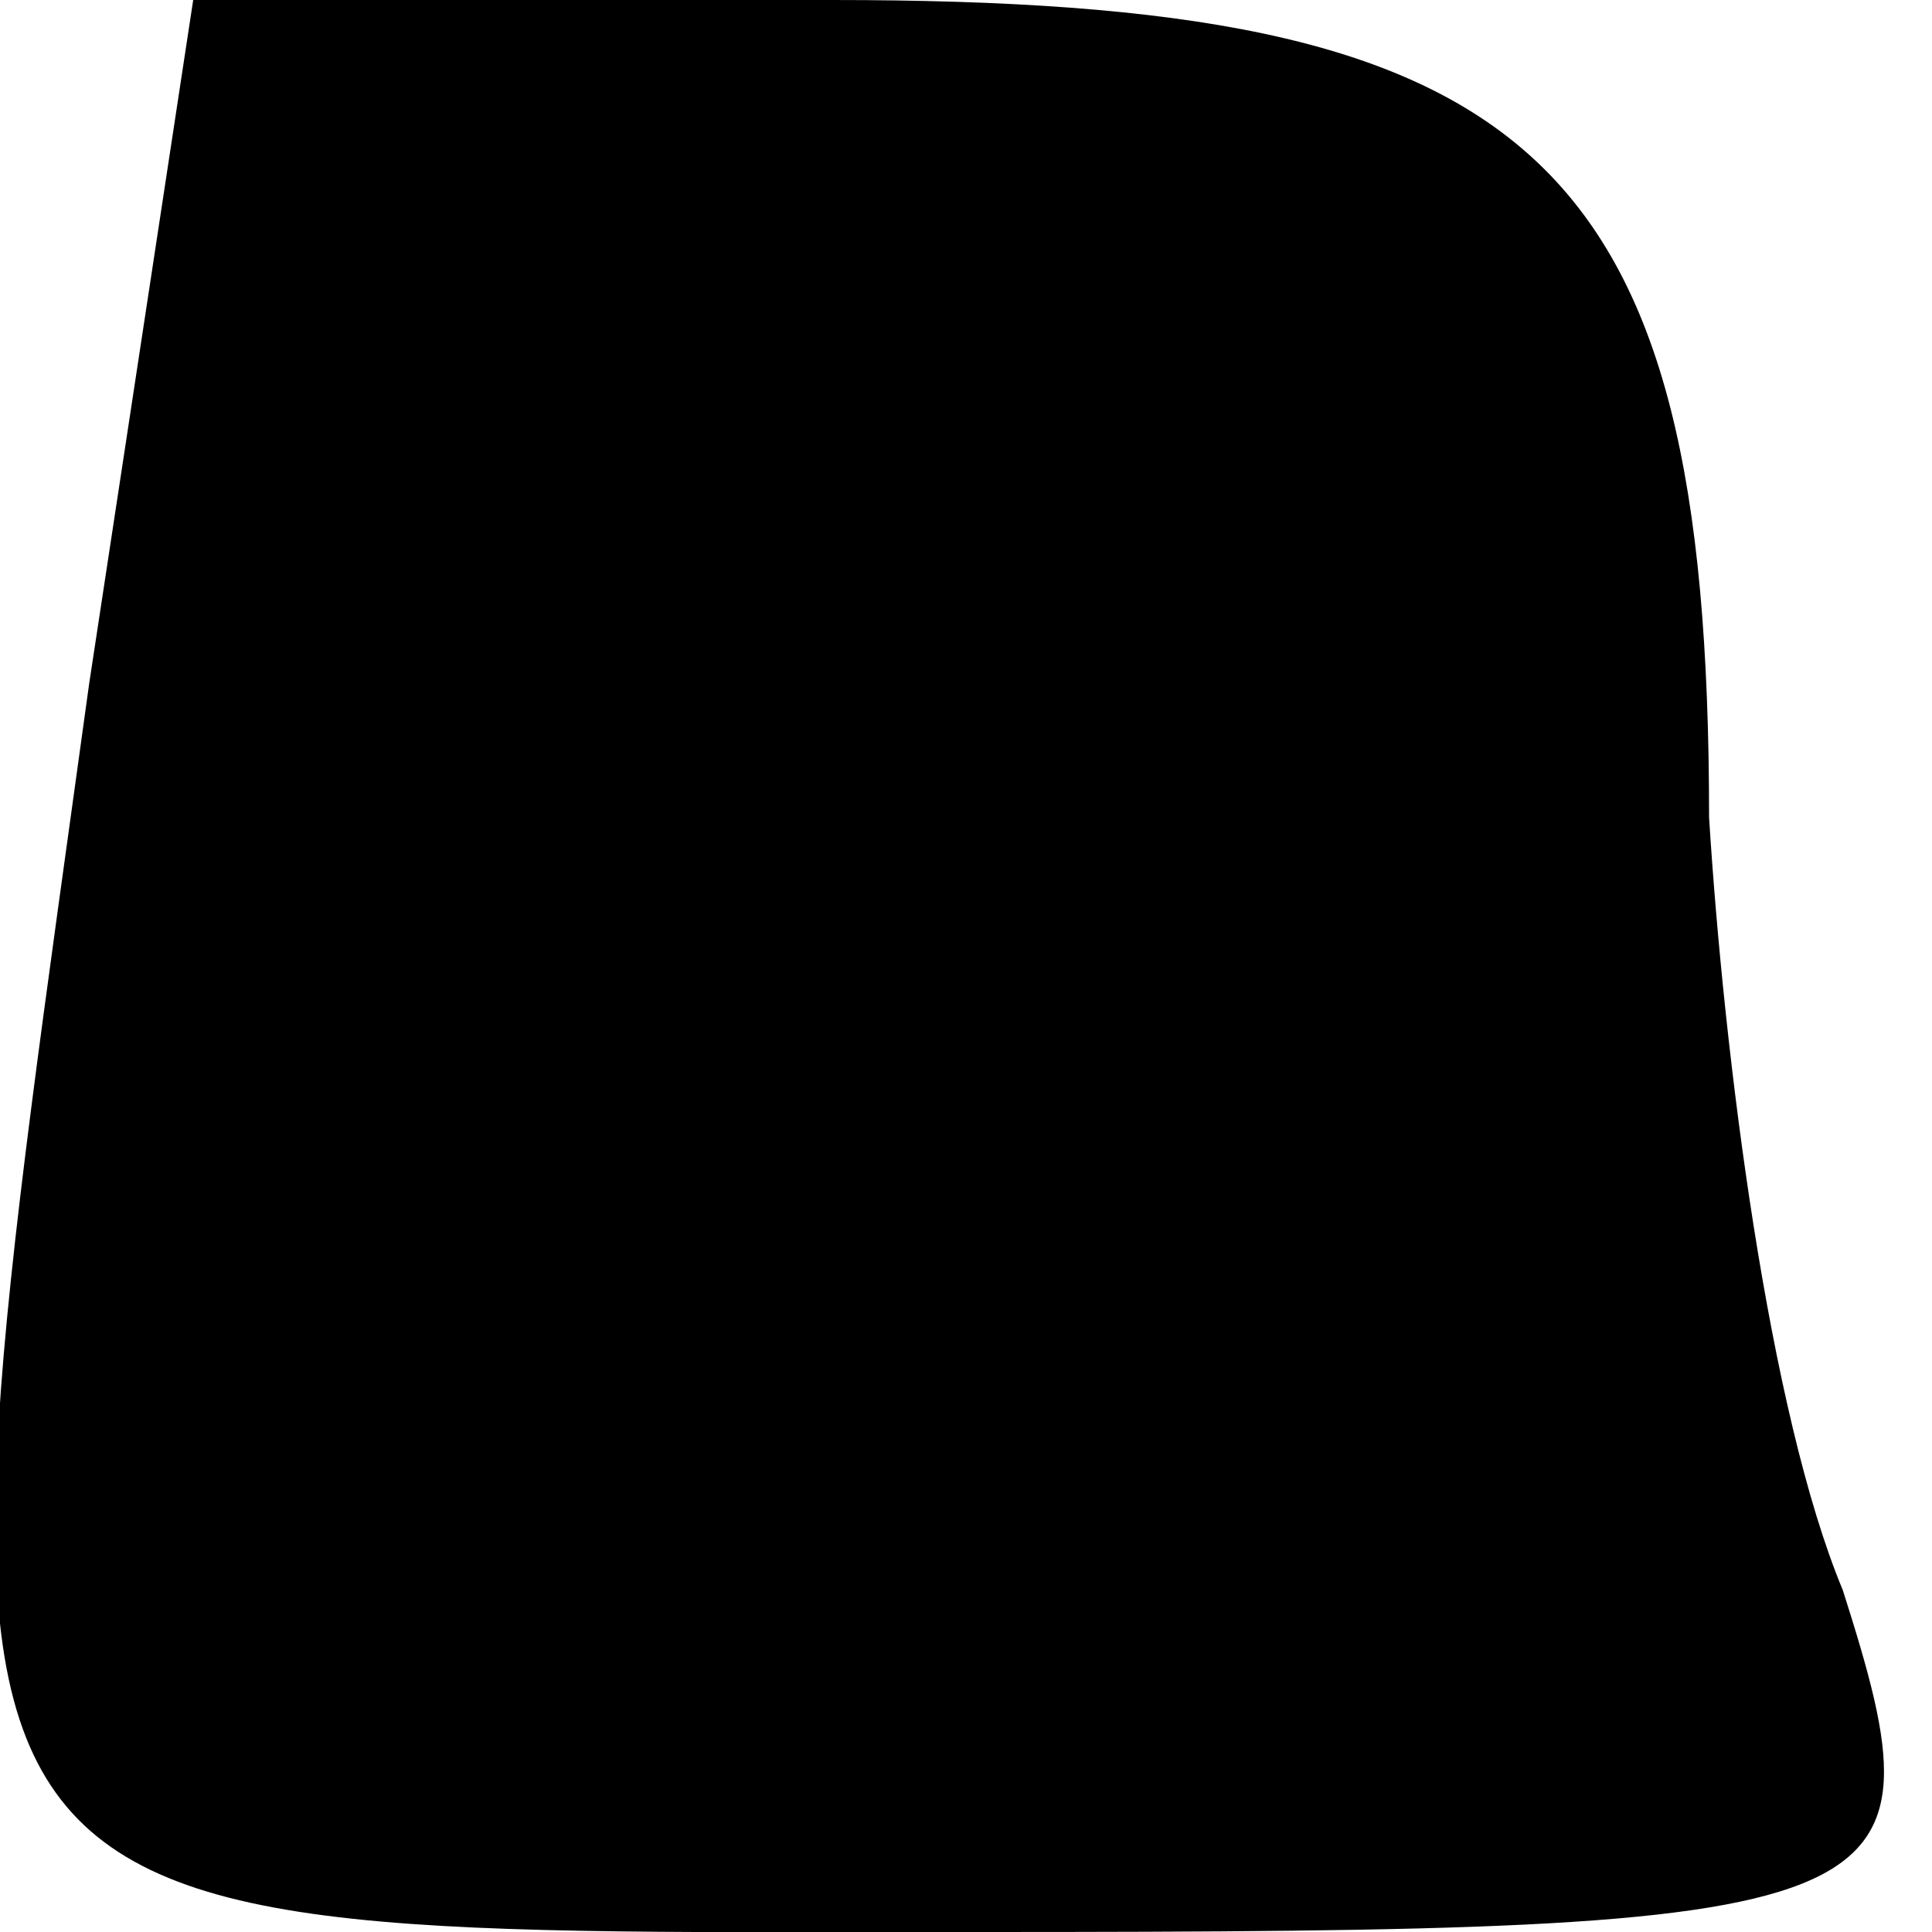 <?xml version="1.0" standalone="no"?>
<!DOCTYPE svg PUBLIC "-//W3C//DTD SVG 20010904//EN"
 "http://www.w3.org/TR/2001/REC-SVG-20010904/DTD/svg10.dtd">
<svg version="1.0" xmlns="http://www.w3.org/2000/svg"
 width="13pt" height="13pt" viewBox="0 0 13 13"
 preserveAspectRatio="xMidYMid meet">
<g transform="translate(0,13) scale(0.1,-0.1)"
fill="#000000" stroke="none">
<path fill="#000000" stroke="none" d="M6 84 c-12 -87 -14 -84 60 -84 63 0 65
1 58 23 -5 12 -8 36 -9 52 0 45 -12 55 -59 55 l-43 0 -7 -46z"/>
</g>
</svg>
